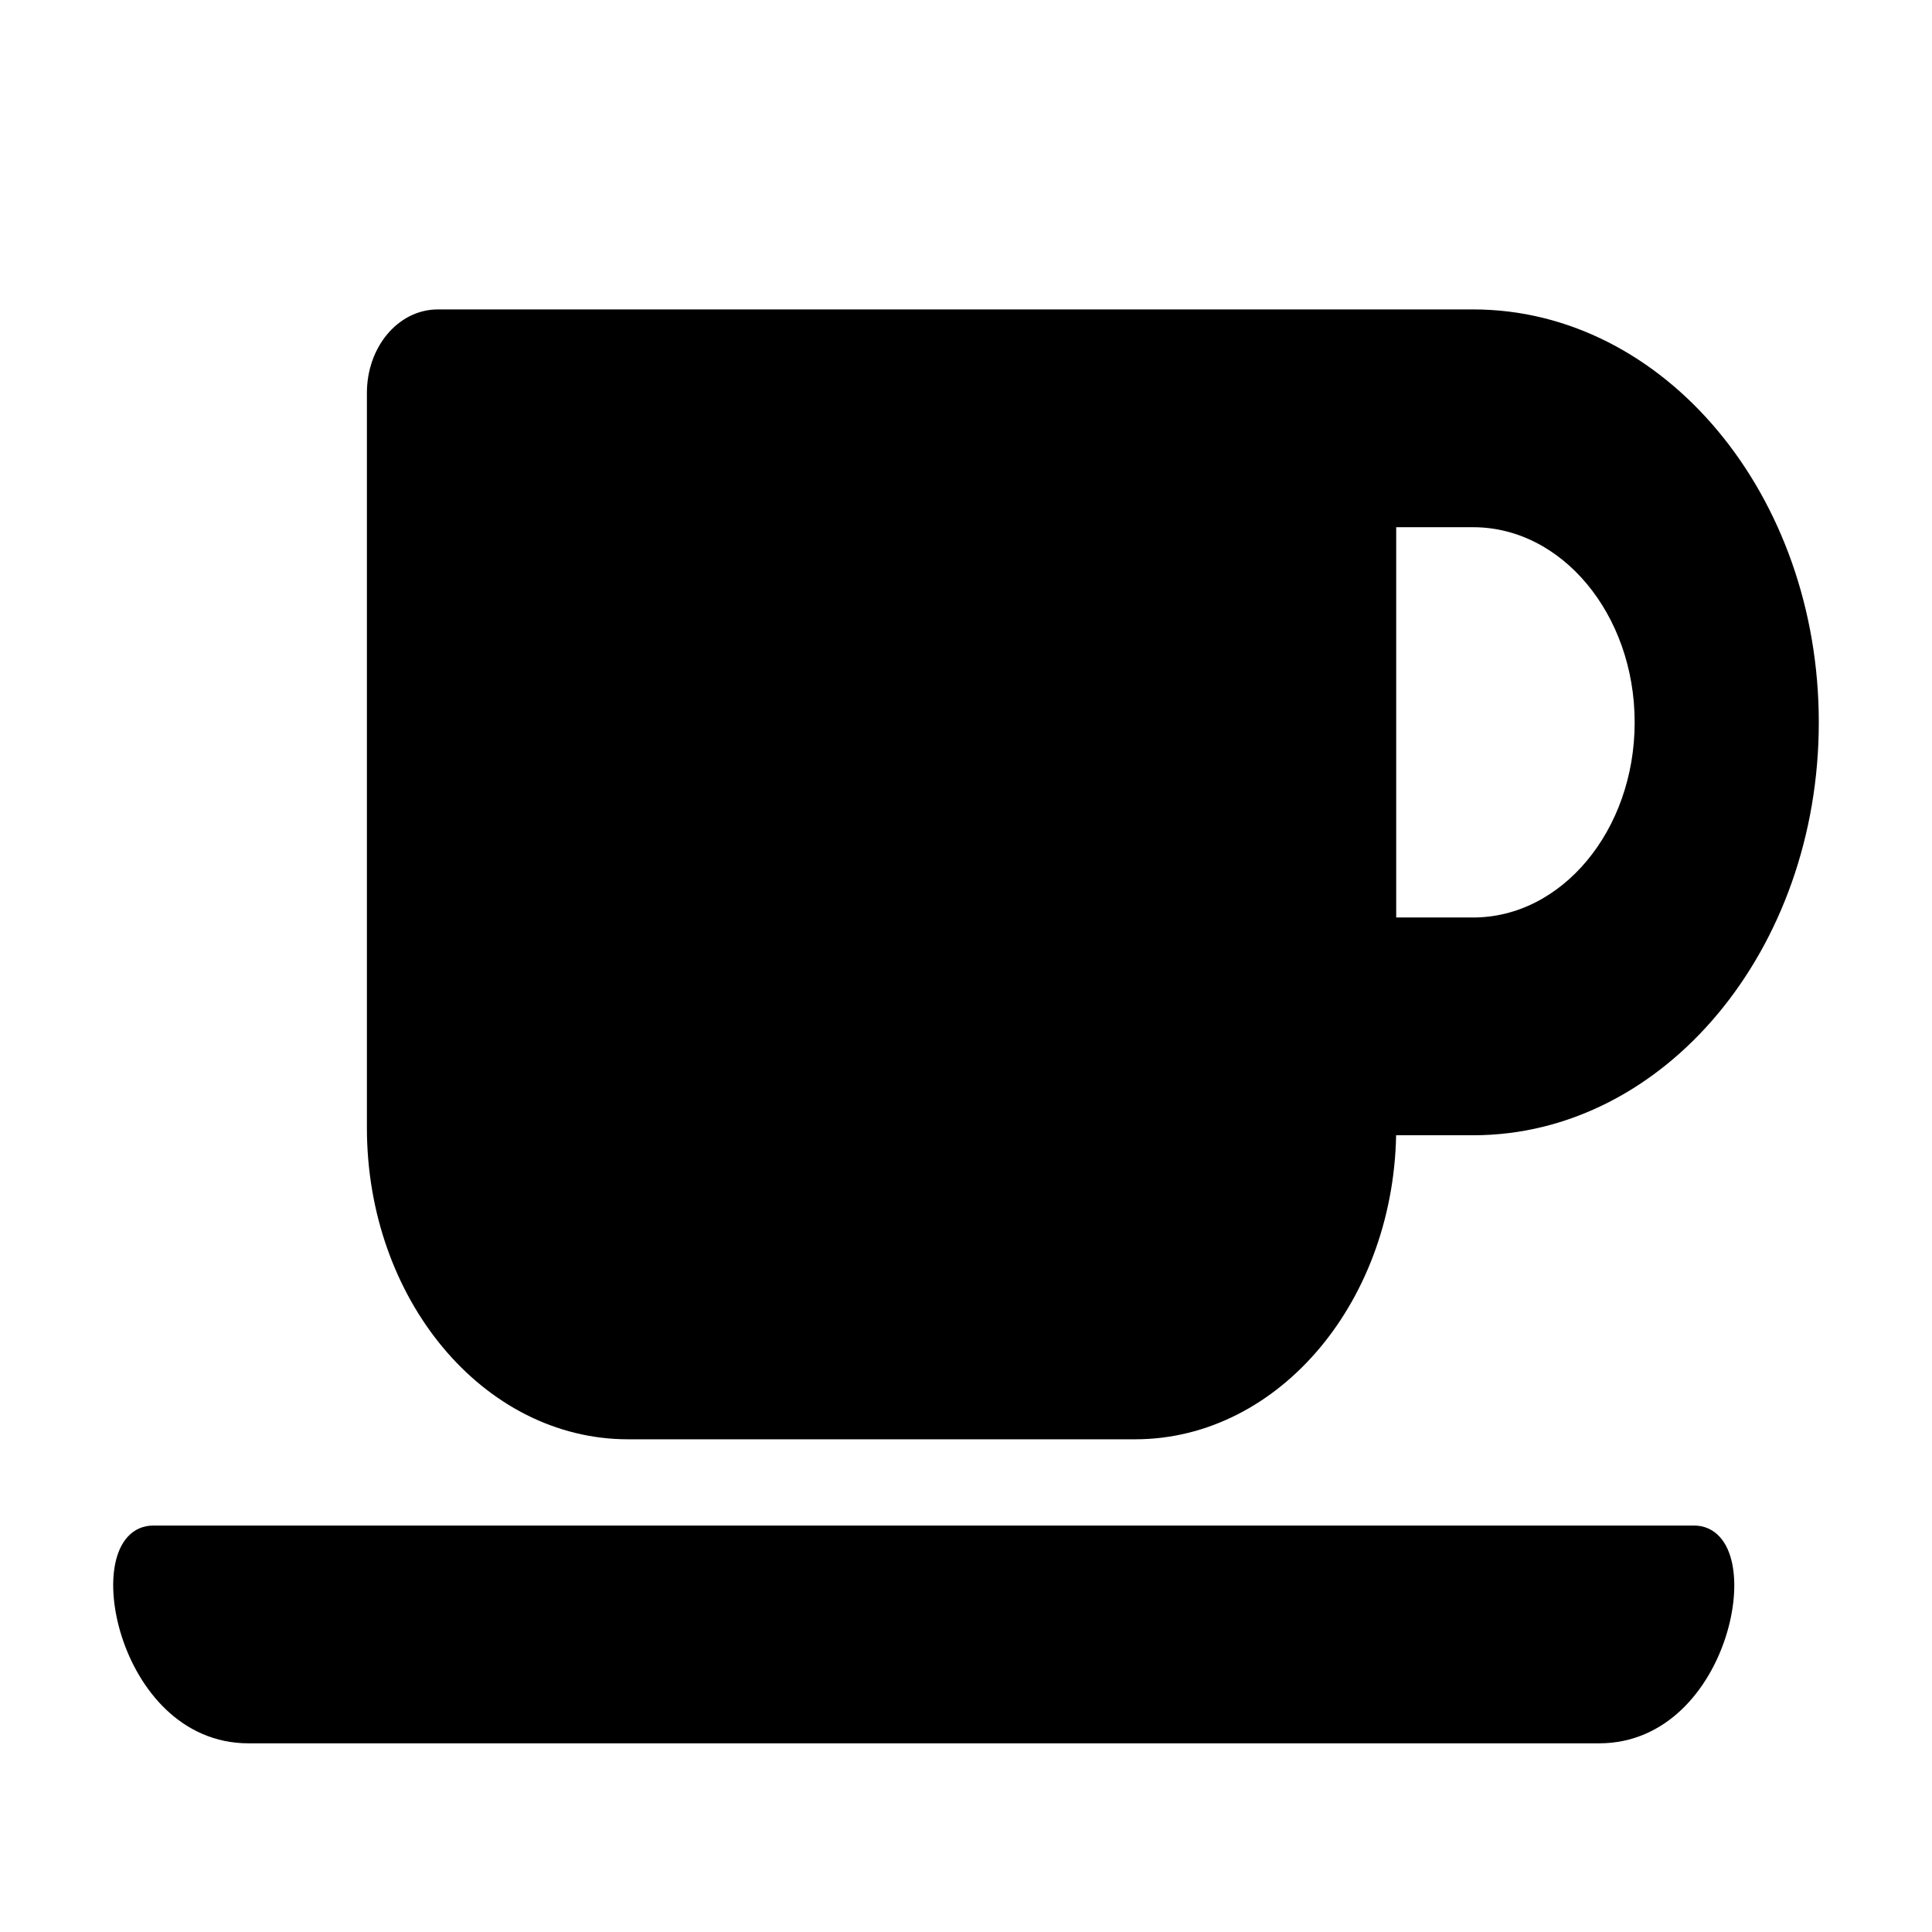 <svg xmlns="http://www.w3.org/2000/svg" width="128" height="128" fill="none" viewBox="0 0 128 128"><g filter="url(#filter0_d)"><path fill="#000" d="M41.607 90.857H75.204C84.478 90.857 92.002 81.835 92.002 70.714H97.602C109.956 70.714 120 58.67 120 43.857C120 29.044 109.956 17 97.602 17H29.008C26.681 17 24.808 19.245 24.808 22.036V70.714C24.808 81.835 32.333 90.857 41.607 90.857ZM97.602 30.429C103.779 30.429 108.801 36.45 108.801 43.857C108.801 51.264 103.779 57.286 97.602 57.286H92.002V30.429H97.602ZM105.949 111H16.462C8.132 111 5.787 97.571 10.162 97.571H112.231C116.605 97.571 114.295 111 105.949 111V111Z"/><path stroke="#000" d="M41.607 90.857H75.204C84.478 90.857 92.002 81.835 92.002 70.714H97.602C109.956 70.714 120 58.67 120 43.857C120 29.044 109.956 17 97.602 17H29.008C26.681 17 24.808 19.245 24.808 22.036V70.714C24.808 81.835 32.333 90.857 41.607 90.857ZM97.602 30.429C103.779 30.429 108.801 36.45 108.801 43.857C108.801 51.264 103.779 57.286 97.602 57.286H92.002V30.429H97.602ZM105.949 111H16.462C8.132 111 5.787 97.571 10.162 97.571H112.231C116.605 97.571 114.295 111 105.949 111V111Z"/></g><defs><filter id="filter0_d" width="120" height="102" x="4" y="17" color-interpolation-filters="sRGB" filterUnits="userSpaceOnUse"><feFlood flood-opacity="0" result="BackgroundImageFix"/><feColorMatrix in="SourceAlpha" type="matrix" values="0 0 0 0 0 0 0 0 0 0 0 0 0 0 0 0 0 0 127 0"/><feOffset dy="4"/><feGaussianBlur stdDeviation="2"/><feColorMatrix type="matrix" values="0 0 0 0 0 0 0 0 0 0 0 0 0 0 0 0 0 0 0.5 0"/><feBlend in2="BackgroundImageFix" mode="normal" result="effect1_dropShadow"/><feBlend in="SourceGraphic" in2="effect1_dropShadow" mode="normal" result="shape"/></filter></defs></svg>